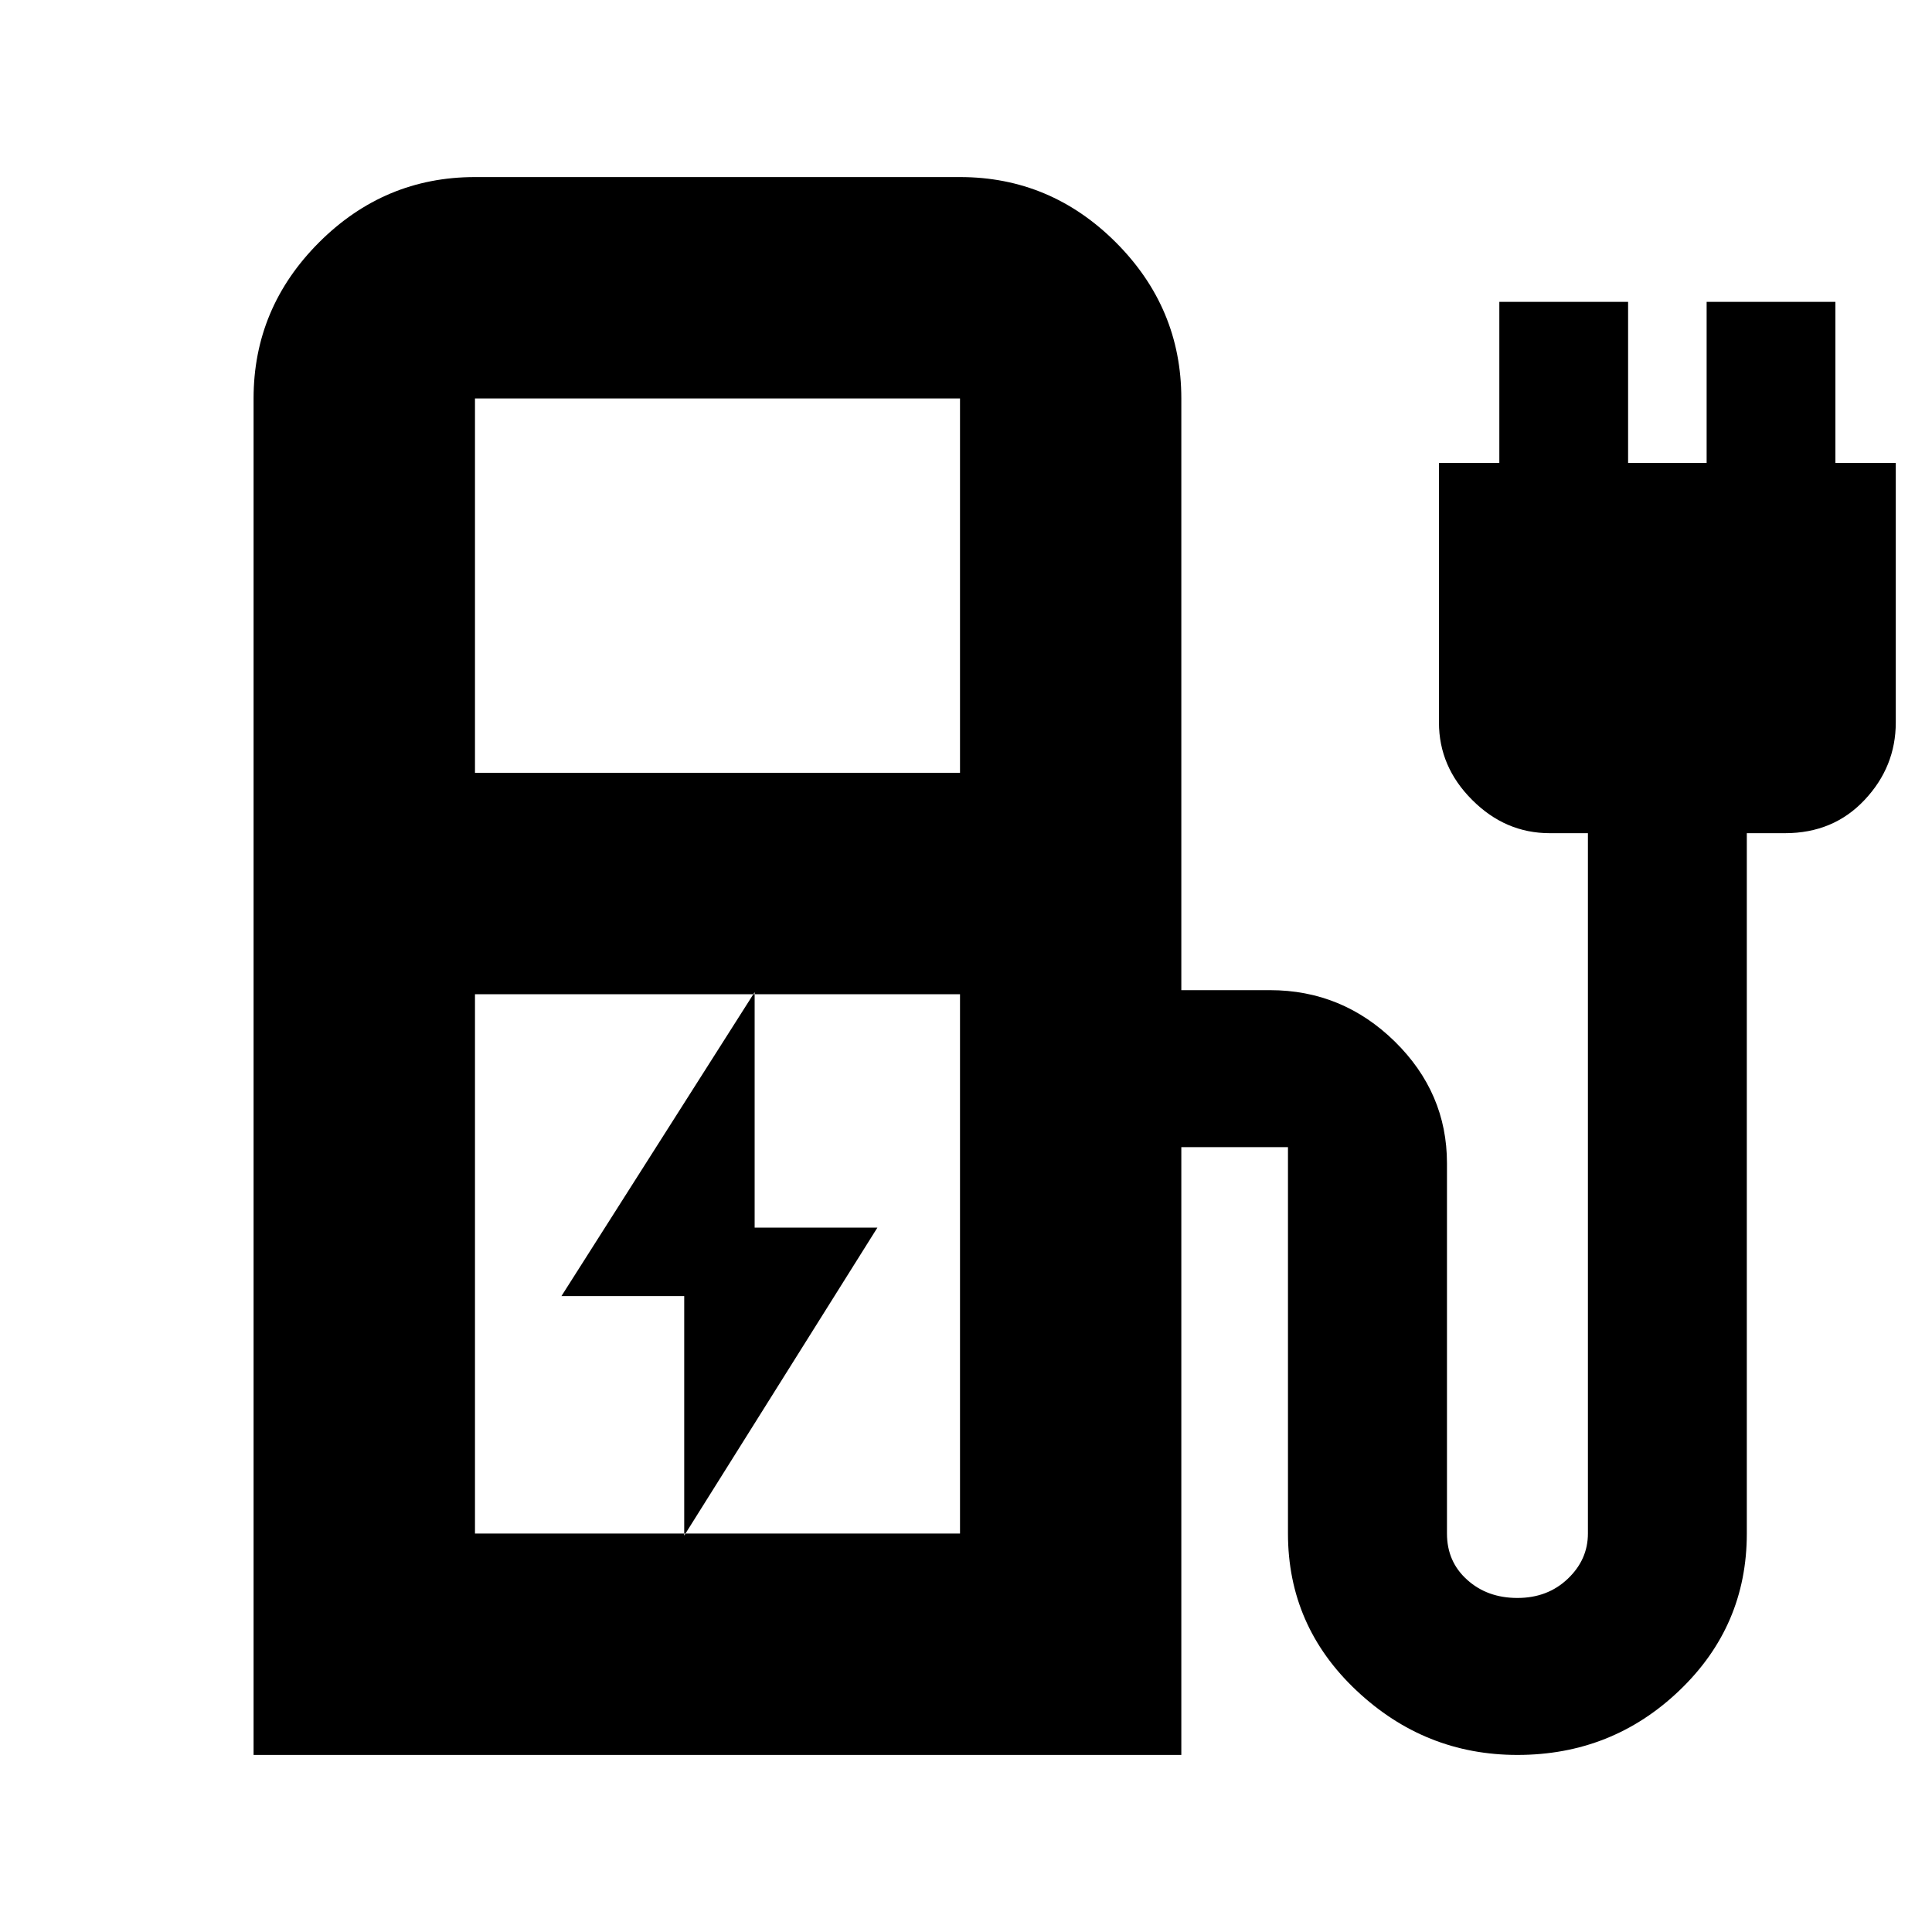 <svg xmlns="http://www.w3.org/2000/svg" height="20" width="20"><path d="m7.083 15.896 2-3.188H7.812v-2.437l-2 3.146h1.271ZM4.917 8h5.021V4.125H4.917Zm0 7.875h5.021v-5.583H4.917Zm-2.292 2.292V4.125q0-.937.677-1.615.677-.677 1.615-.677h5.021q.937 0 1.614.677.677.678.677 1.615v6.125h.917q.75 0 1.292.531.541.531.541 1.261v3.833q0 .292.209.479.208.188.52.188.313 0 .521-.198.209-.198.209-.469v-7.25h-.396q-.459 0-.802-.344-.344-.343-.344-.802V4.792h.625V3.125h1.333v1.667h.813V3.125H19v1.667h.625v2.687q0 .459-.323.802-.323.344-.823.344h-.396v7.25q0 .958-.698 1.625-.697.667-1.677.667-.958 0-1.666-.667-.709-.667-.709-1.625v-4h-1.104v6.292Zm7.313-2.292H4.917h5.021Z"/></svg>